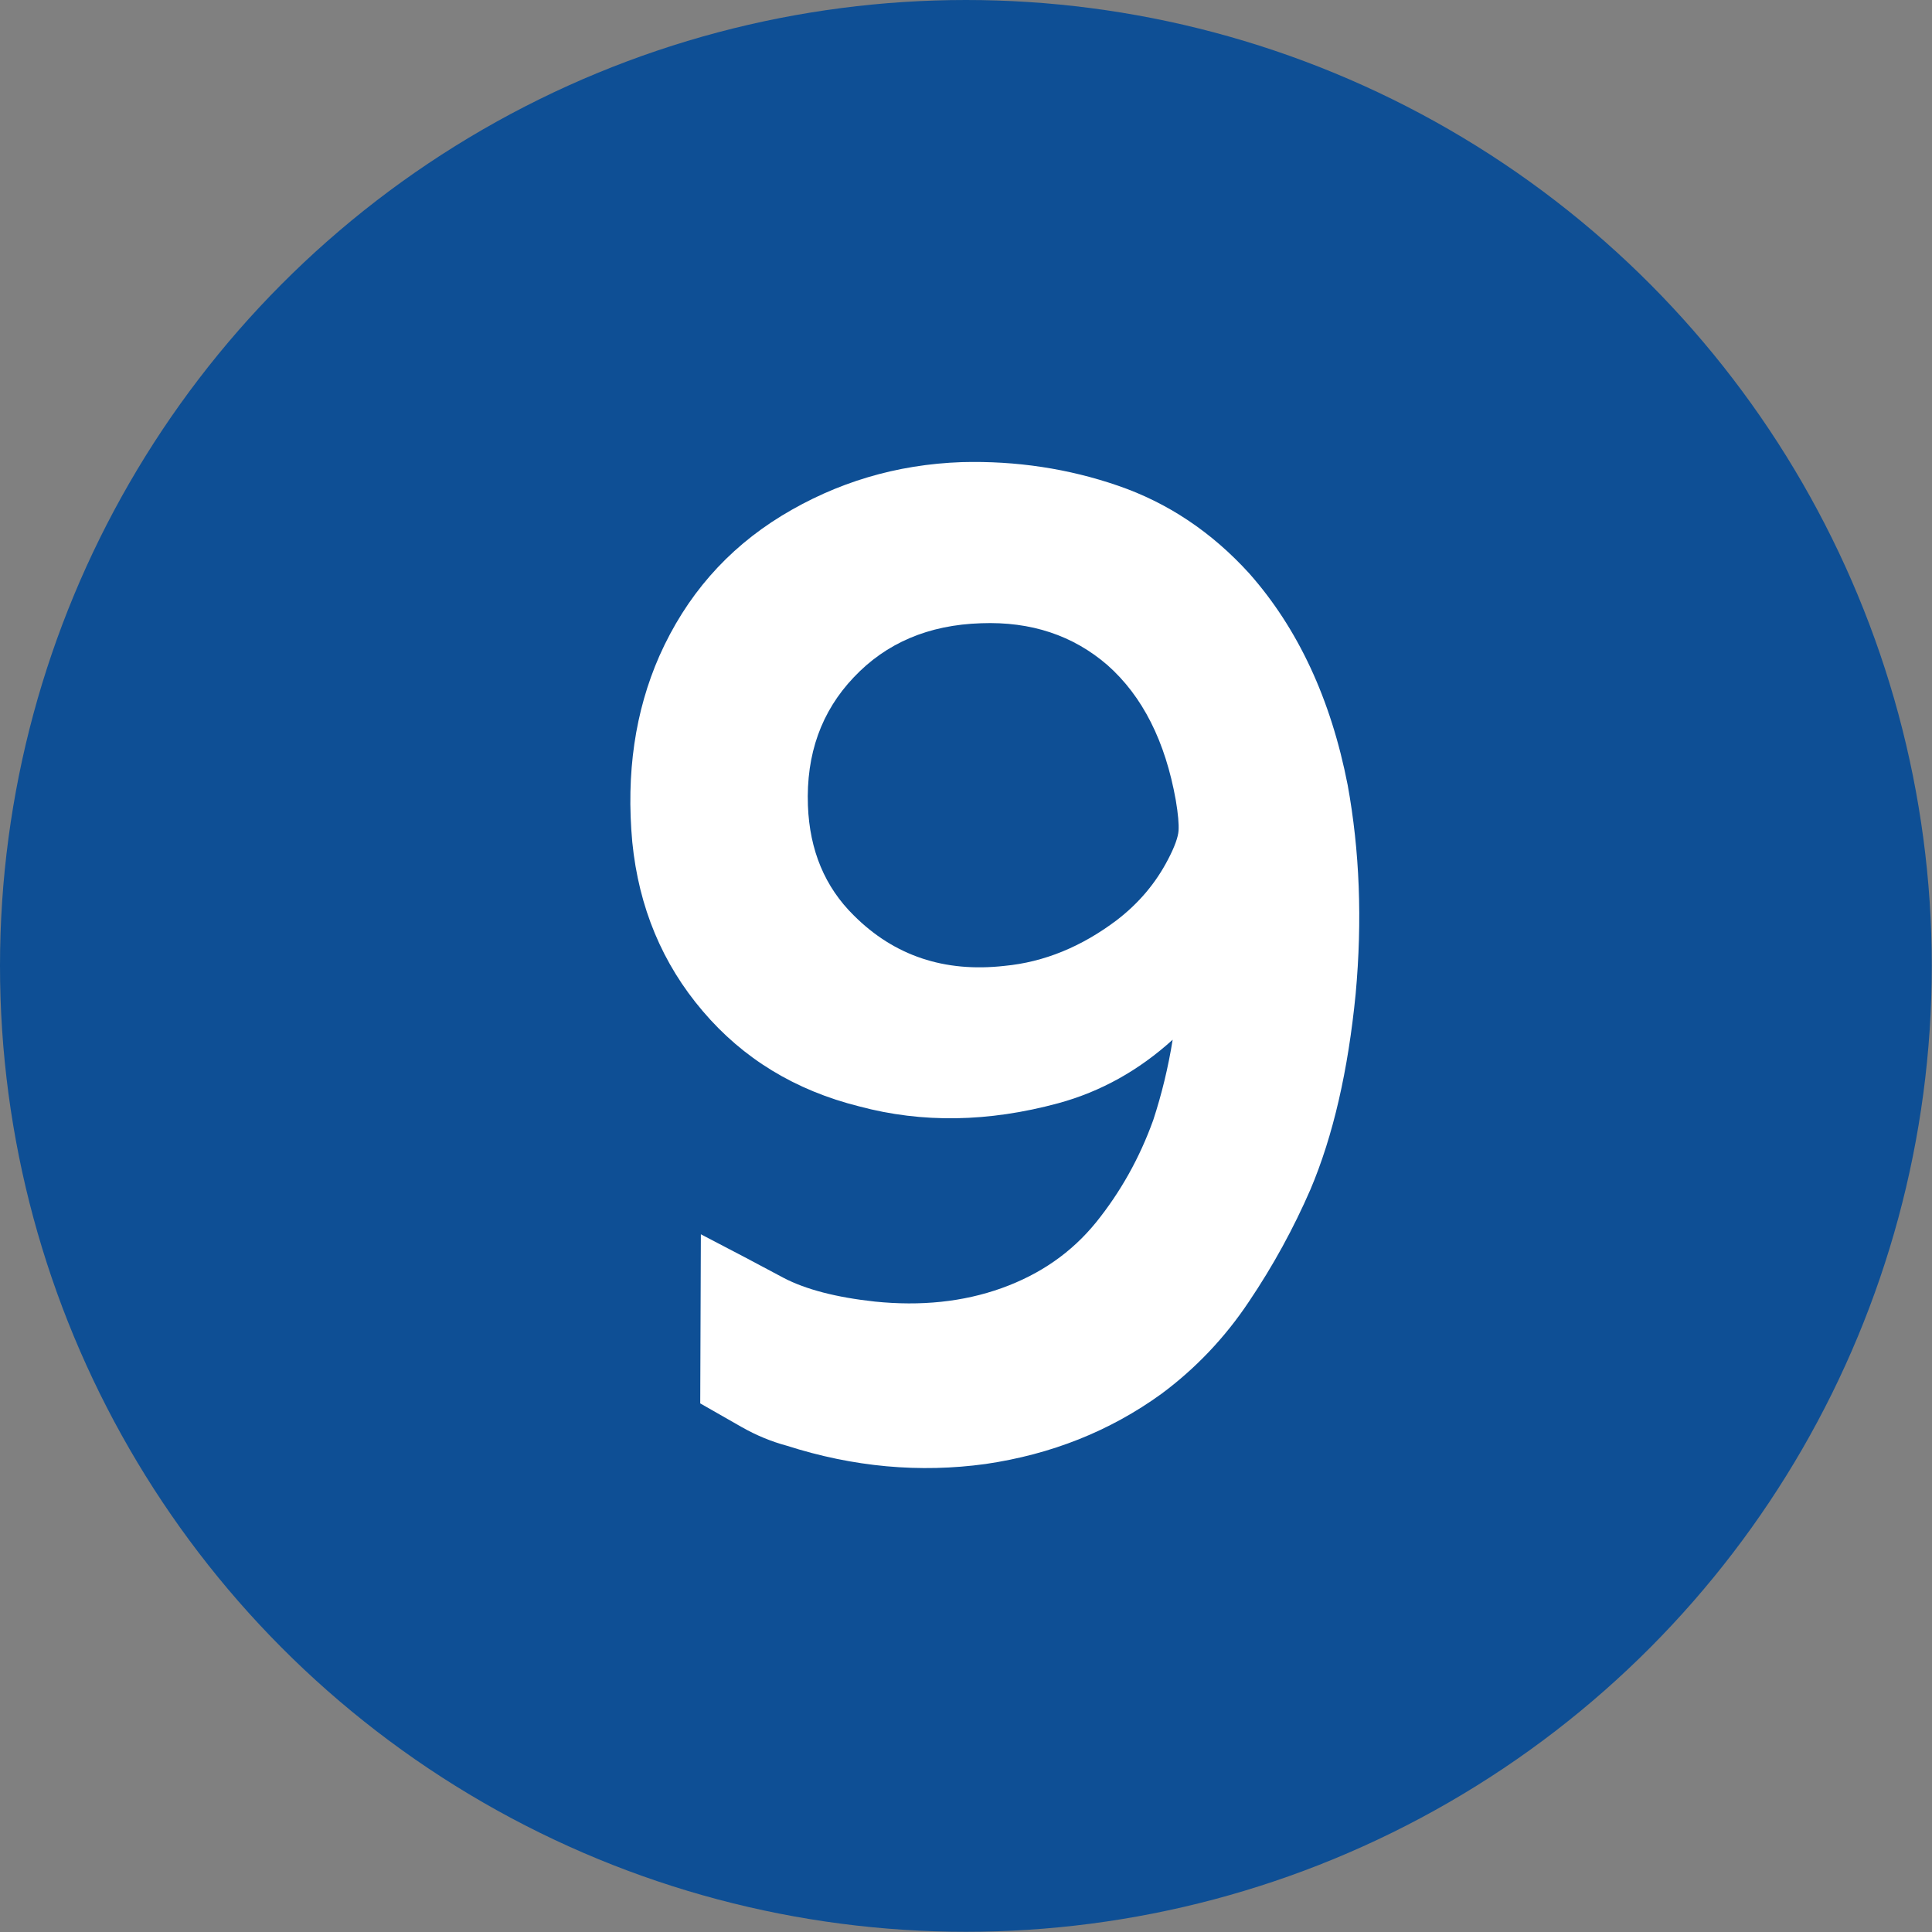 <?xml version="1.0" encoding="UTF-8"?>
<!DOCTYPE svg PUBLIC "-//W3C//DTD SVG 1.1//EN" "http://www.w3.org/Graphics/SVG/1.1/DTD/svg11.dtd">
<svg xmlns="http://www.w3.org/2000/svg" xml:space="preserve" width="590px" height="590px" version="1.1" style="shape-rendering:geometricPrecision; text-rendering:geometricPrecision; image-rendering:optimizeQuality; fill-rule:evenodd; clip-rule:evenodd"
viewBox="0 0 91.85 91.85"
 xmlns:xlink="http://www.w3.org/1999/xlink">
 <rect x="0" y="0" width="91.85" height="91.85" fill="#808080" stroke="none"/>
 <defs>
  <style type="text/css">
   <![CDATA[
    .fil0 {fill:#0E4F95}
    .fil1 {fill:#FFFFFF;fill-rule:nonzero}
   ]]>
  </style>
 </defs>
 <g id="Layer_x0020_1">
  <circle class="fil0" cx="45.92" cy="45.92" r="45.92"/>
  <path class="fil1" d="M54.83 53.24c0.4,-1.22 0.71,-2.5 0.92,-3.81 -1.61,1.46 -3.42,2.47 -5.44,3.02 -3.32,0.9 -6.47,0.95 -9.46,0.15 -3.04,-0.76 -5.52,-2.27 -7.44,-4.53 -1.92,-2.25 -3.04,-4.93 -3.35,-8.03 -0.3,-3.28 0.13,-6.22 1.29,-8.86 1.27,-2.85 3.2,-5.06 5.81,-6.66 2.61,-1.59 5.46,-2.44 8.56,-2.55 2.59,-0.07 5.08,0.31 7.43,1.12 2.36,0.81 4.45,2.2 6.24,4.17 2.31,2.61 3.88,5.96 4.68,10.06 0.57,3.12 0.7,6.43 0.38,9.93 -0.36,3.65 -1.07,6.75 -2.15,9.3 -0.8,1.84 -1.77,3.62 -2.93,5.34 -1.14,1.71 -2.54,3.18 -4.16,4.38 -2.45,1.77 -5.22,2.87 -8.35,3.33 -3.13,0.43 -6.28,0.15 -9.46,-0.87 -0.74,-0.2 -1.44,-0.49 -2.13,-0.88 -0.66,-0.38 -1.33,-0.76 -1.98,-1.13l0.03 -8.04c1.58,0.82 2.89,1.51 3.93,2.07 1.05,0.55 2.5,0.93 4.35,1.13 2.17,0.22 4.18,0.02 6.02,-0.64 1.84,-0.66 3.33,-1.7 4.49,-3.13 1.16,-1.44 2.07,-3.06 2.72,-4.87zm-7.08 -7.32c1.89,-0.18 3.67,-0.91 5.35,-2.18 1.04,-0.8 1.85,-1.76 2.43,-2.88 0.32,-0.61 0.48,-1.07 0.5,-1.37 0.02,-0.31 -0.02,-0.79 -0.13,-1.44 -0.5,-2.81 -1.58,-4.95 -3.25,-6.43 -1.63,-1.41 -3.63,-2.08 -6.01,-1.99 -2.5,0.08 -4.51,0.94 -6.05,2.57 -1.54,1.62 -2.27,3.65 -2.18,6.1 0.08,2.13 0.81,3.87 2.18,5.22 1.92,1.92 4.31,2.72 7.16,2.4z"/>
 </g>
</svg>

